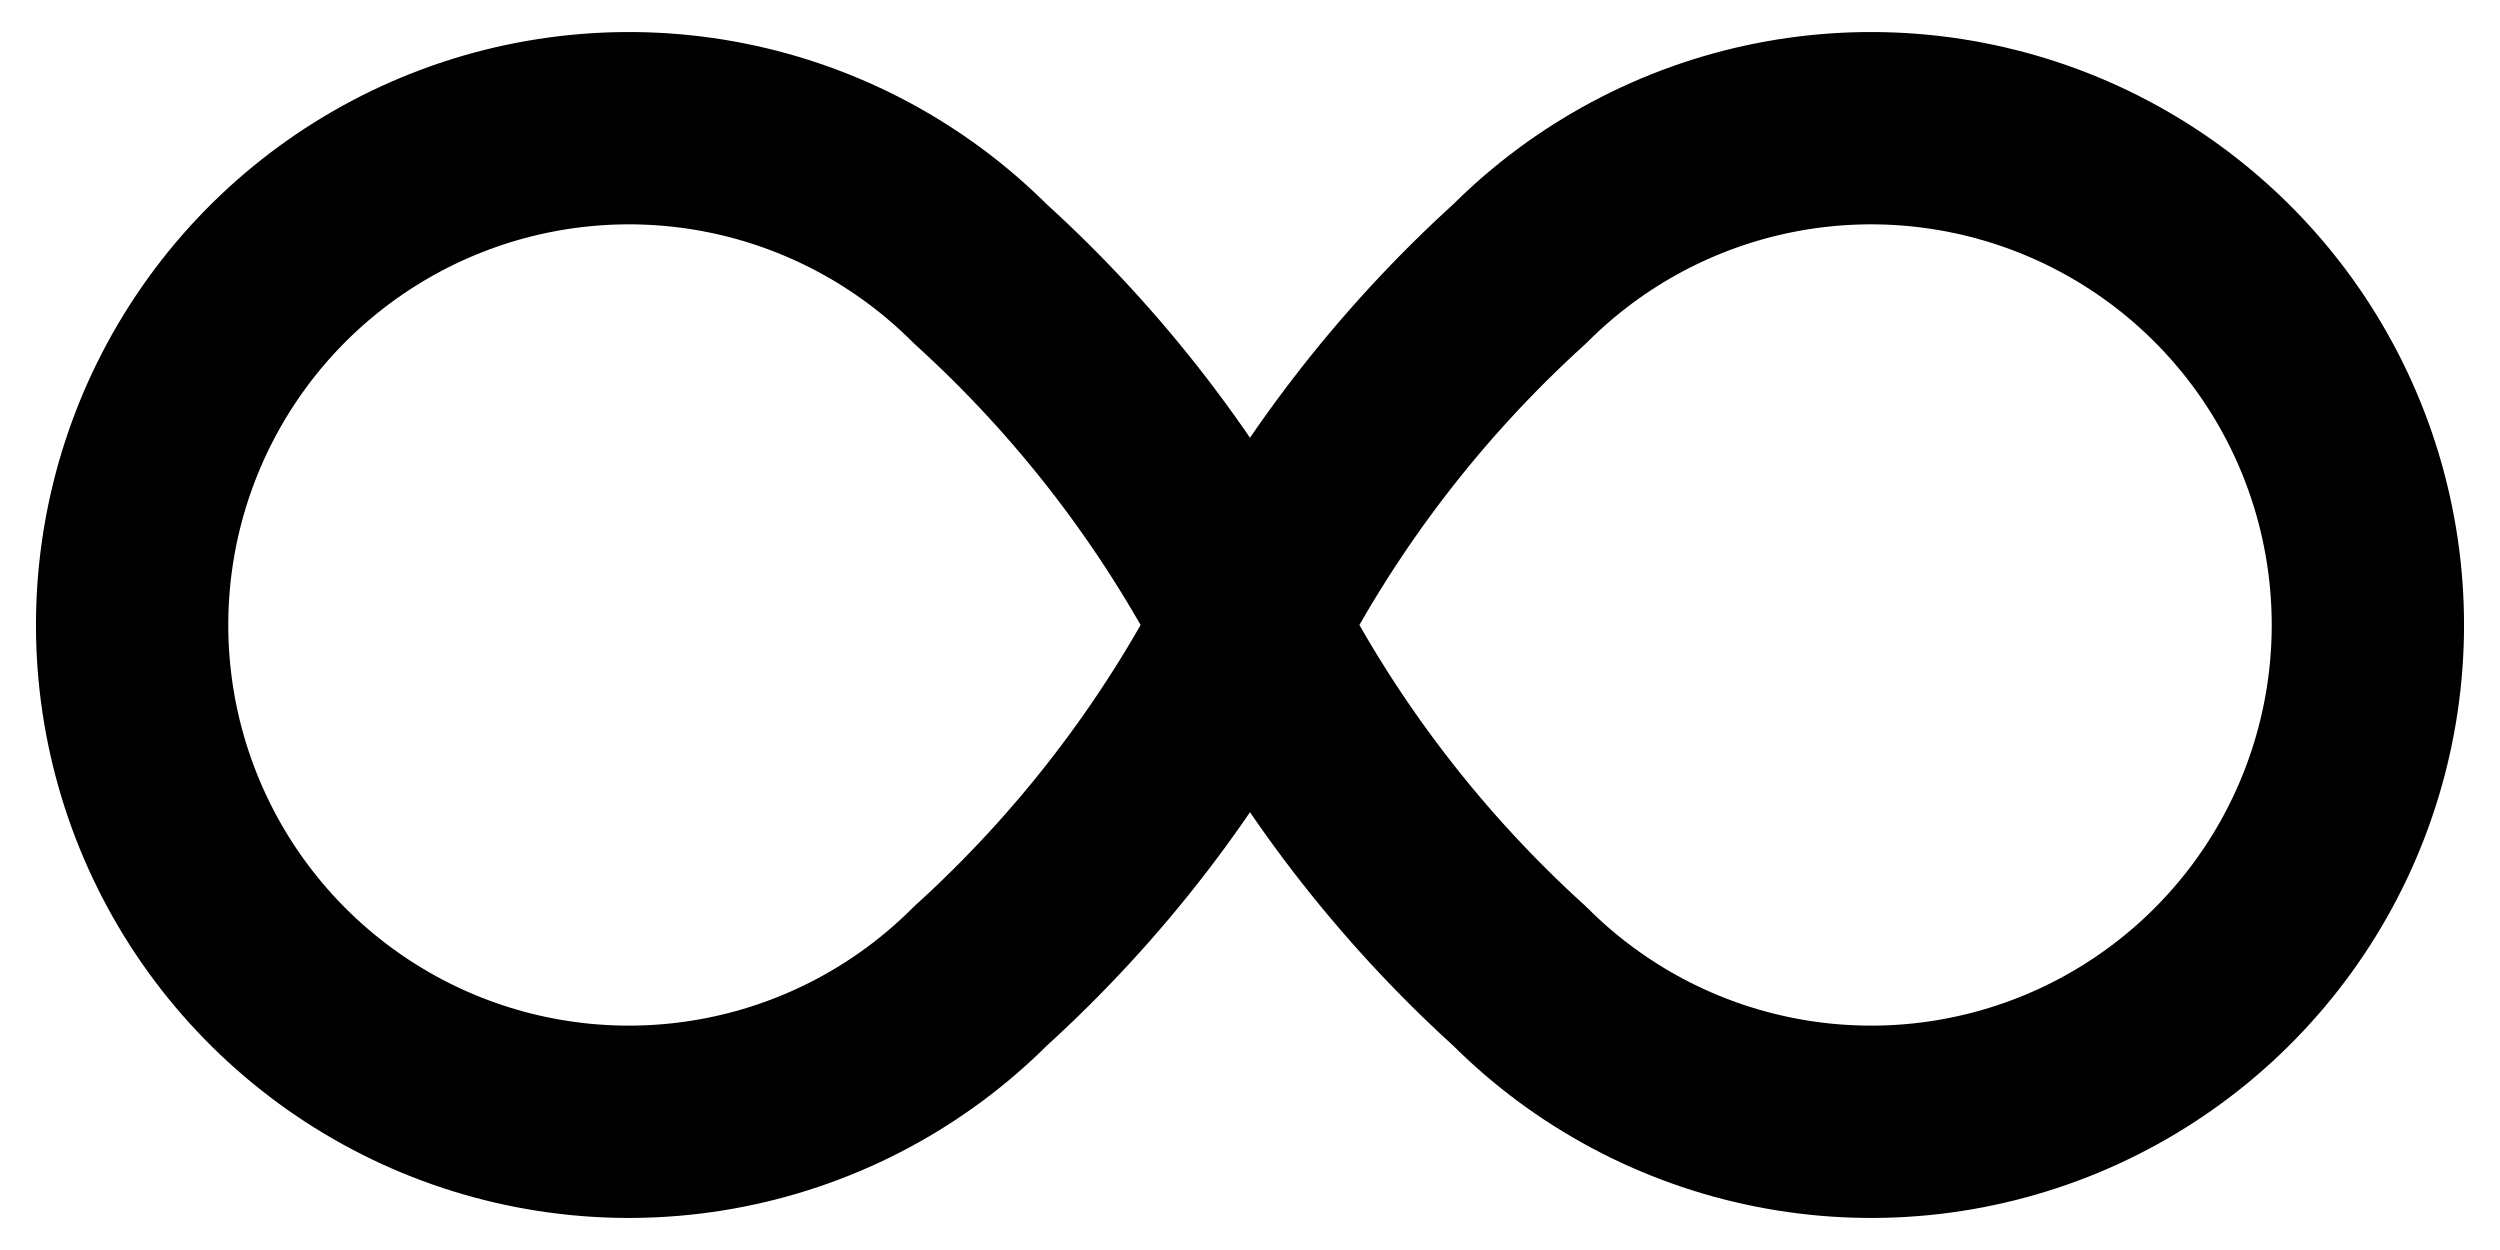 <svg width="52" height="26" viewBox="0 0 52 26" fill="none" xmlns="http://www.w3.org/2000/svg">
<path d="M20.389 5.694C18.944 4.249 17.103 3.264 15.098 2.865C13.094 2.466 11.016 2.671 9.127 3.453C7.239 4.235 5.625 5.559 4.489 7.259C3.354 8.958 2.748 10.956 2.748 13C2.748 15.044 3.354 17.042 4.489 18.741C5.625 20.441 7.239 21.765 9.127 22.547C11.016 23.329 13.094 23.534 15.098 23.134C17.103 22.736 18.944 21.751 20.389 20.306C22.682 18.226 24.582 15.752 26 13C27.418 10.248 29.318 7.774 31.611 5.694C33.056 4.249 34.897 3.264 36.902 2.865C38.906 2.466 40.984 2.671 42.873 3.453C44.761 4.235 46.375 5.559 47.511 7.259C48.646 8.958 49.252 10.956 49.252 13C49.252 15.044 48.646 17.042 47.511 18.741C46.375 20.441 44.761 21.765 42.873 22.547C40.984 23.329 38.906 23.534 36.902 23.134C34.897 22.736 33.056 21.751 31.611 20.306C29.318 18.226 27.418 15.752 26 13C24.582 10.248 22.682 7.774 20.389 5.694" stroke="black" stroke-width="4" stroke-linecap="round" stroke-linejoin="round"/>
</svg>
